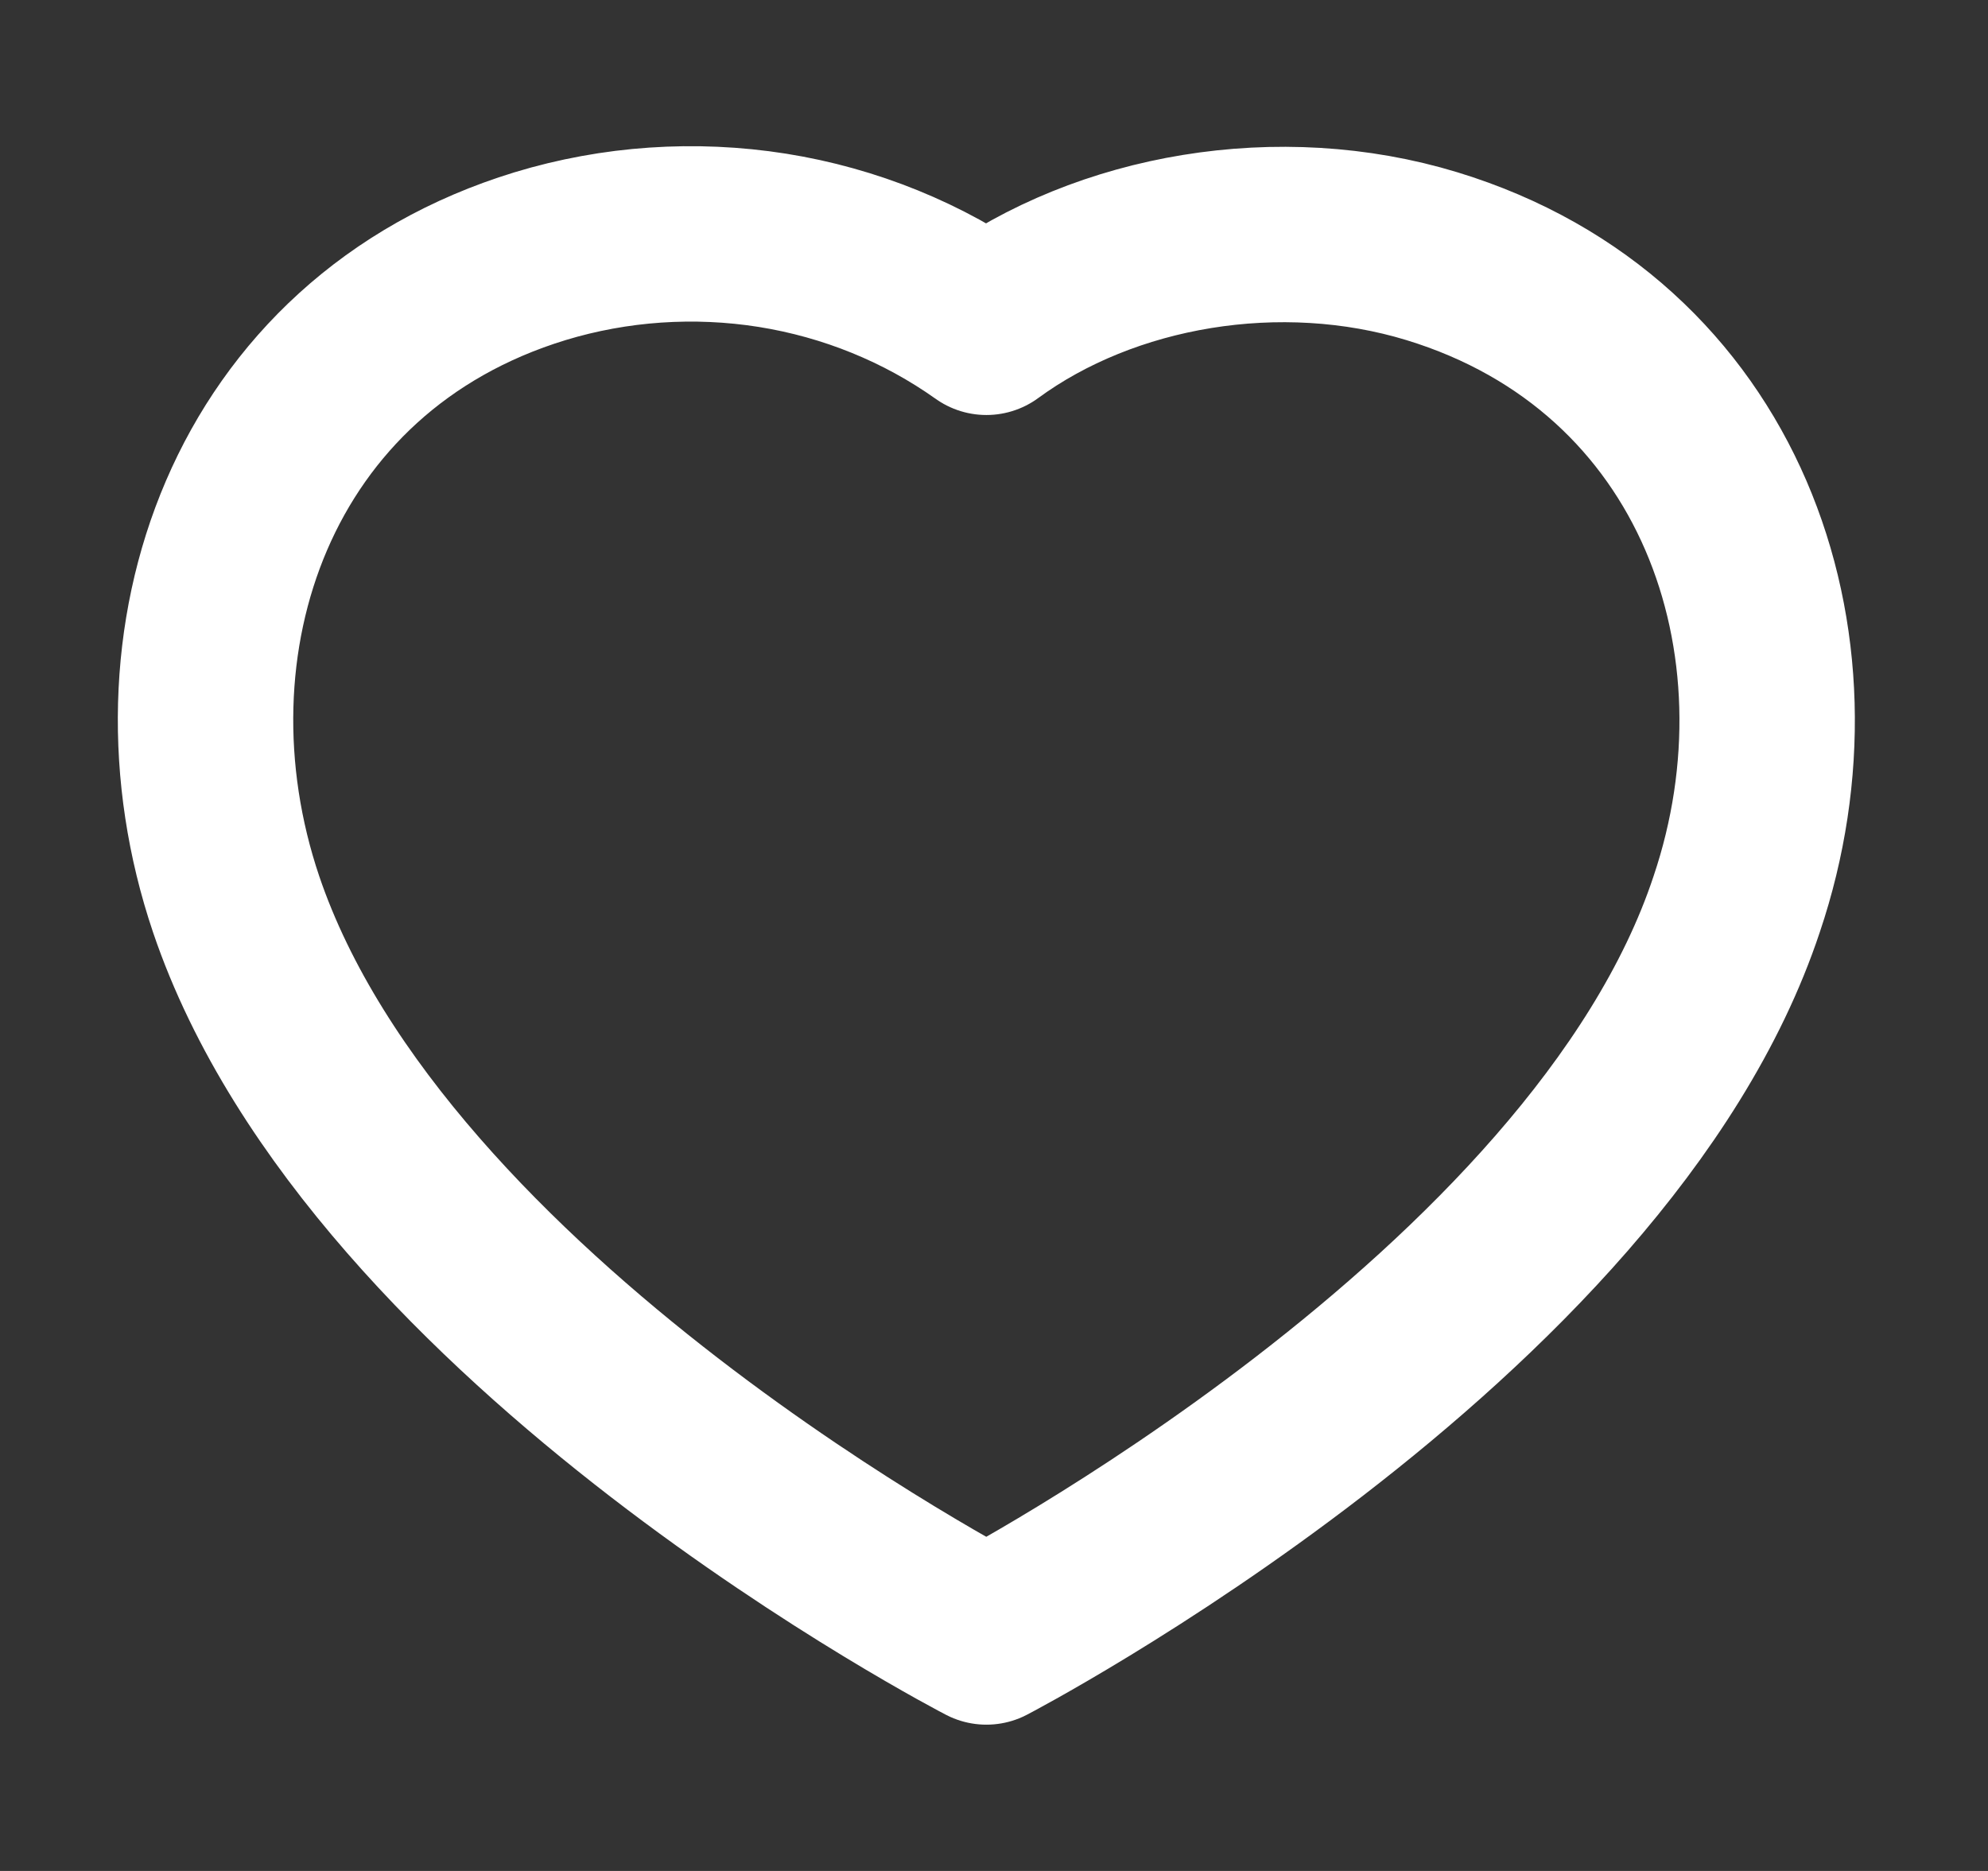 <svg width="17" height="16" viewBox="0 0 17 16" fill="none" xmlns="http://www.w3.org/2000/svg">
<rect x="0" y="0" width="17" height="16" fill="#333333" stroke="none"/>
<path fill-rule="evenodd" clip-rule="evenodd" d="M2.019 7.732C1.265 5.499 2.145 2.947 4.618 2.191C5.26 1.996 5.941 1.95 6.605 2.055C7.269 2.161 7.896 2.416 8.435 2.799C9.458 2.049 10.946 1.795 12.245 2.191C14.718 2.946 15.605 5.499 14.851 7.732C13.677 11.272 8.435 13.999 8.435 13.999C8.435 13.999 3.232 11.313 2.019 7.732Z" stroke="white" stroke-width="1.5" stroke-linecap="round" stroke-linejoin="round"/>
</svg>

